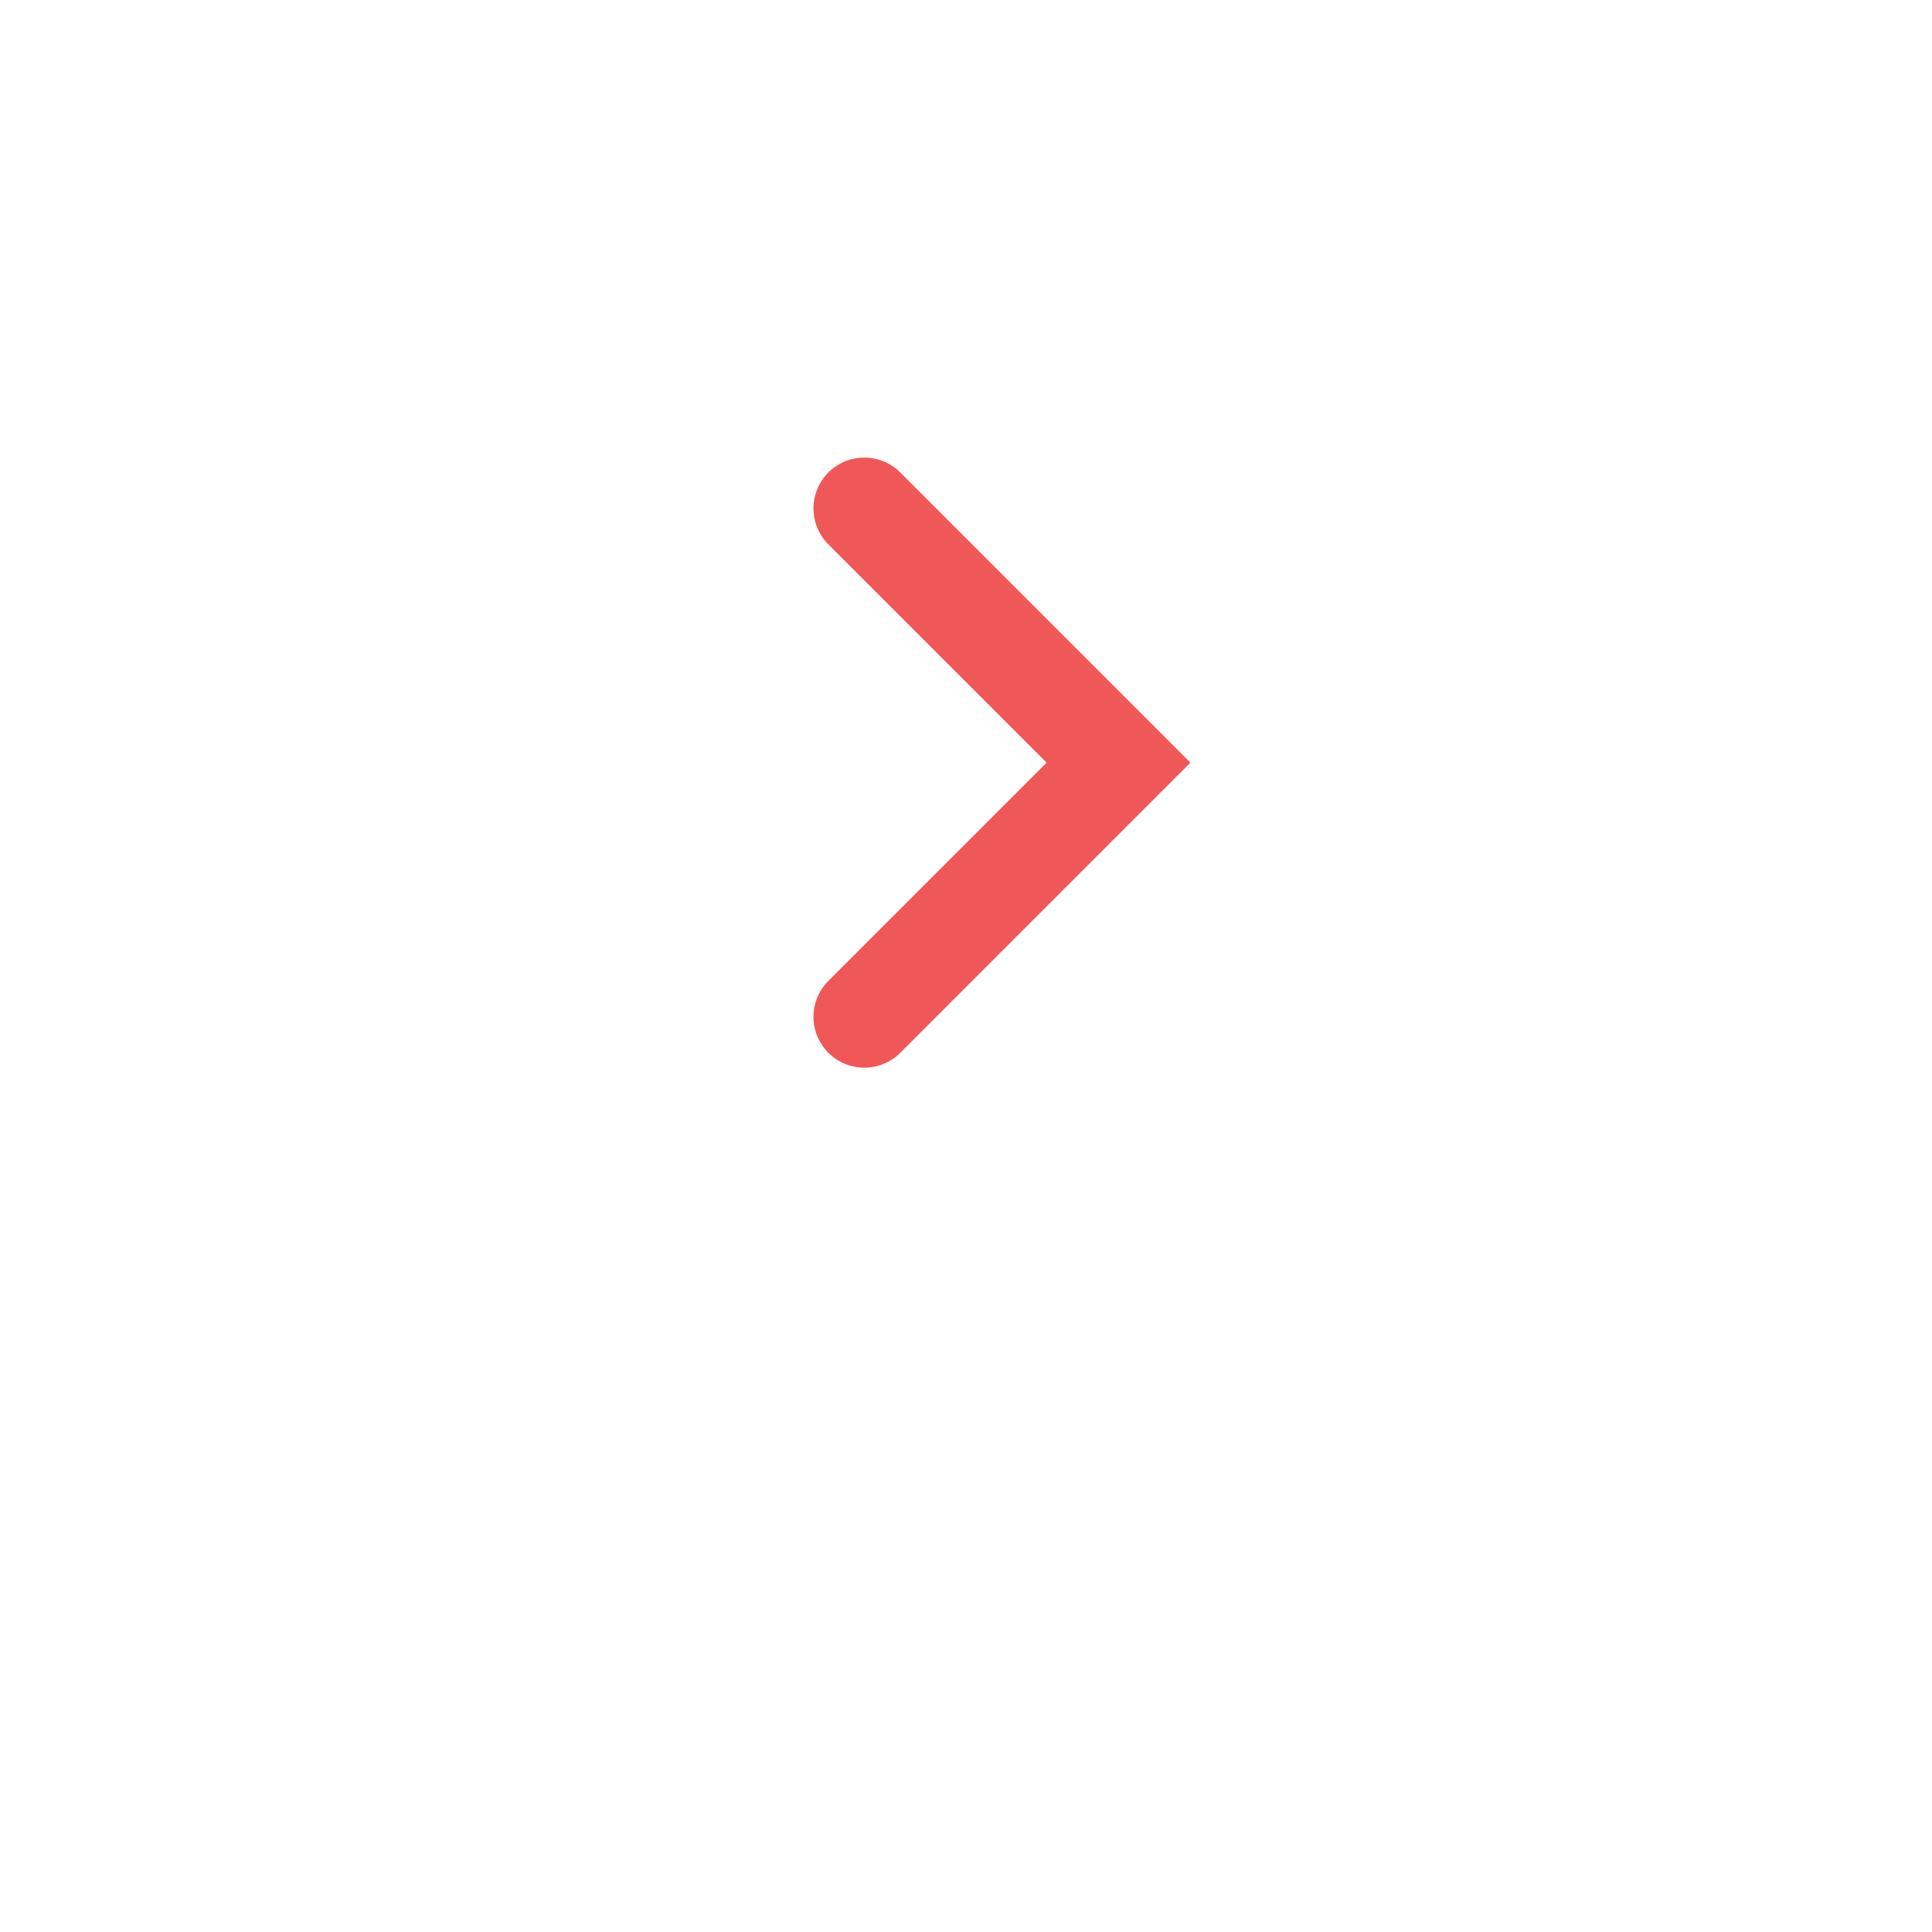 <svg width="38" height="38" viewBox="0 0 38 38" fill="none" xmlns="http://www.w3.org/2000/svg">
<g filter="url(#filter0_d_1203_3935)">
<circle cx="19" cy="15" r="15" fill="white"/>
</g>
<path d="M17 10L22 15L17 20" stroke="#F05757" stroke-width="2" stroke-linecap="round"/>
<defs>
<filter id="filter0_d_1203_3935" x="0" y="0" width="38" height="38" filterUnits="userSpaceOnUse" color-interpolation-filters="sRGB">
<feFlood flood-opacity="0" result="BackgroundImageFix"/>
<feColorMatrix in="SourceAlpha" type="matrix" values="0 0 0 0 0 0 0 0 0 0 0 0 0 0 0 0 0 0 127 0" result="hardAlpha"/>
<feOffset dy="4"/>
<feGaussianBlur stdDeviation="2"/>
<feComposite in2="hardAlpha" operator="out"/>
<feColorMatrix type="matrix" values="0 0 0 0 0 0 0 0 0 0 0 0 0 0 0 0 0 0 0.25 0"/>
<feBlend mode="normal" in2="BackgroundImageFix" result="effect1_dropShadow_1203_3935"/>
<feBlend mode="normal" in="SourceGraphic" in2="effect1_dropShadow_1203_3935" result="shape"/>
</filter>
</defs>
</svg>
